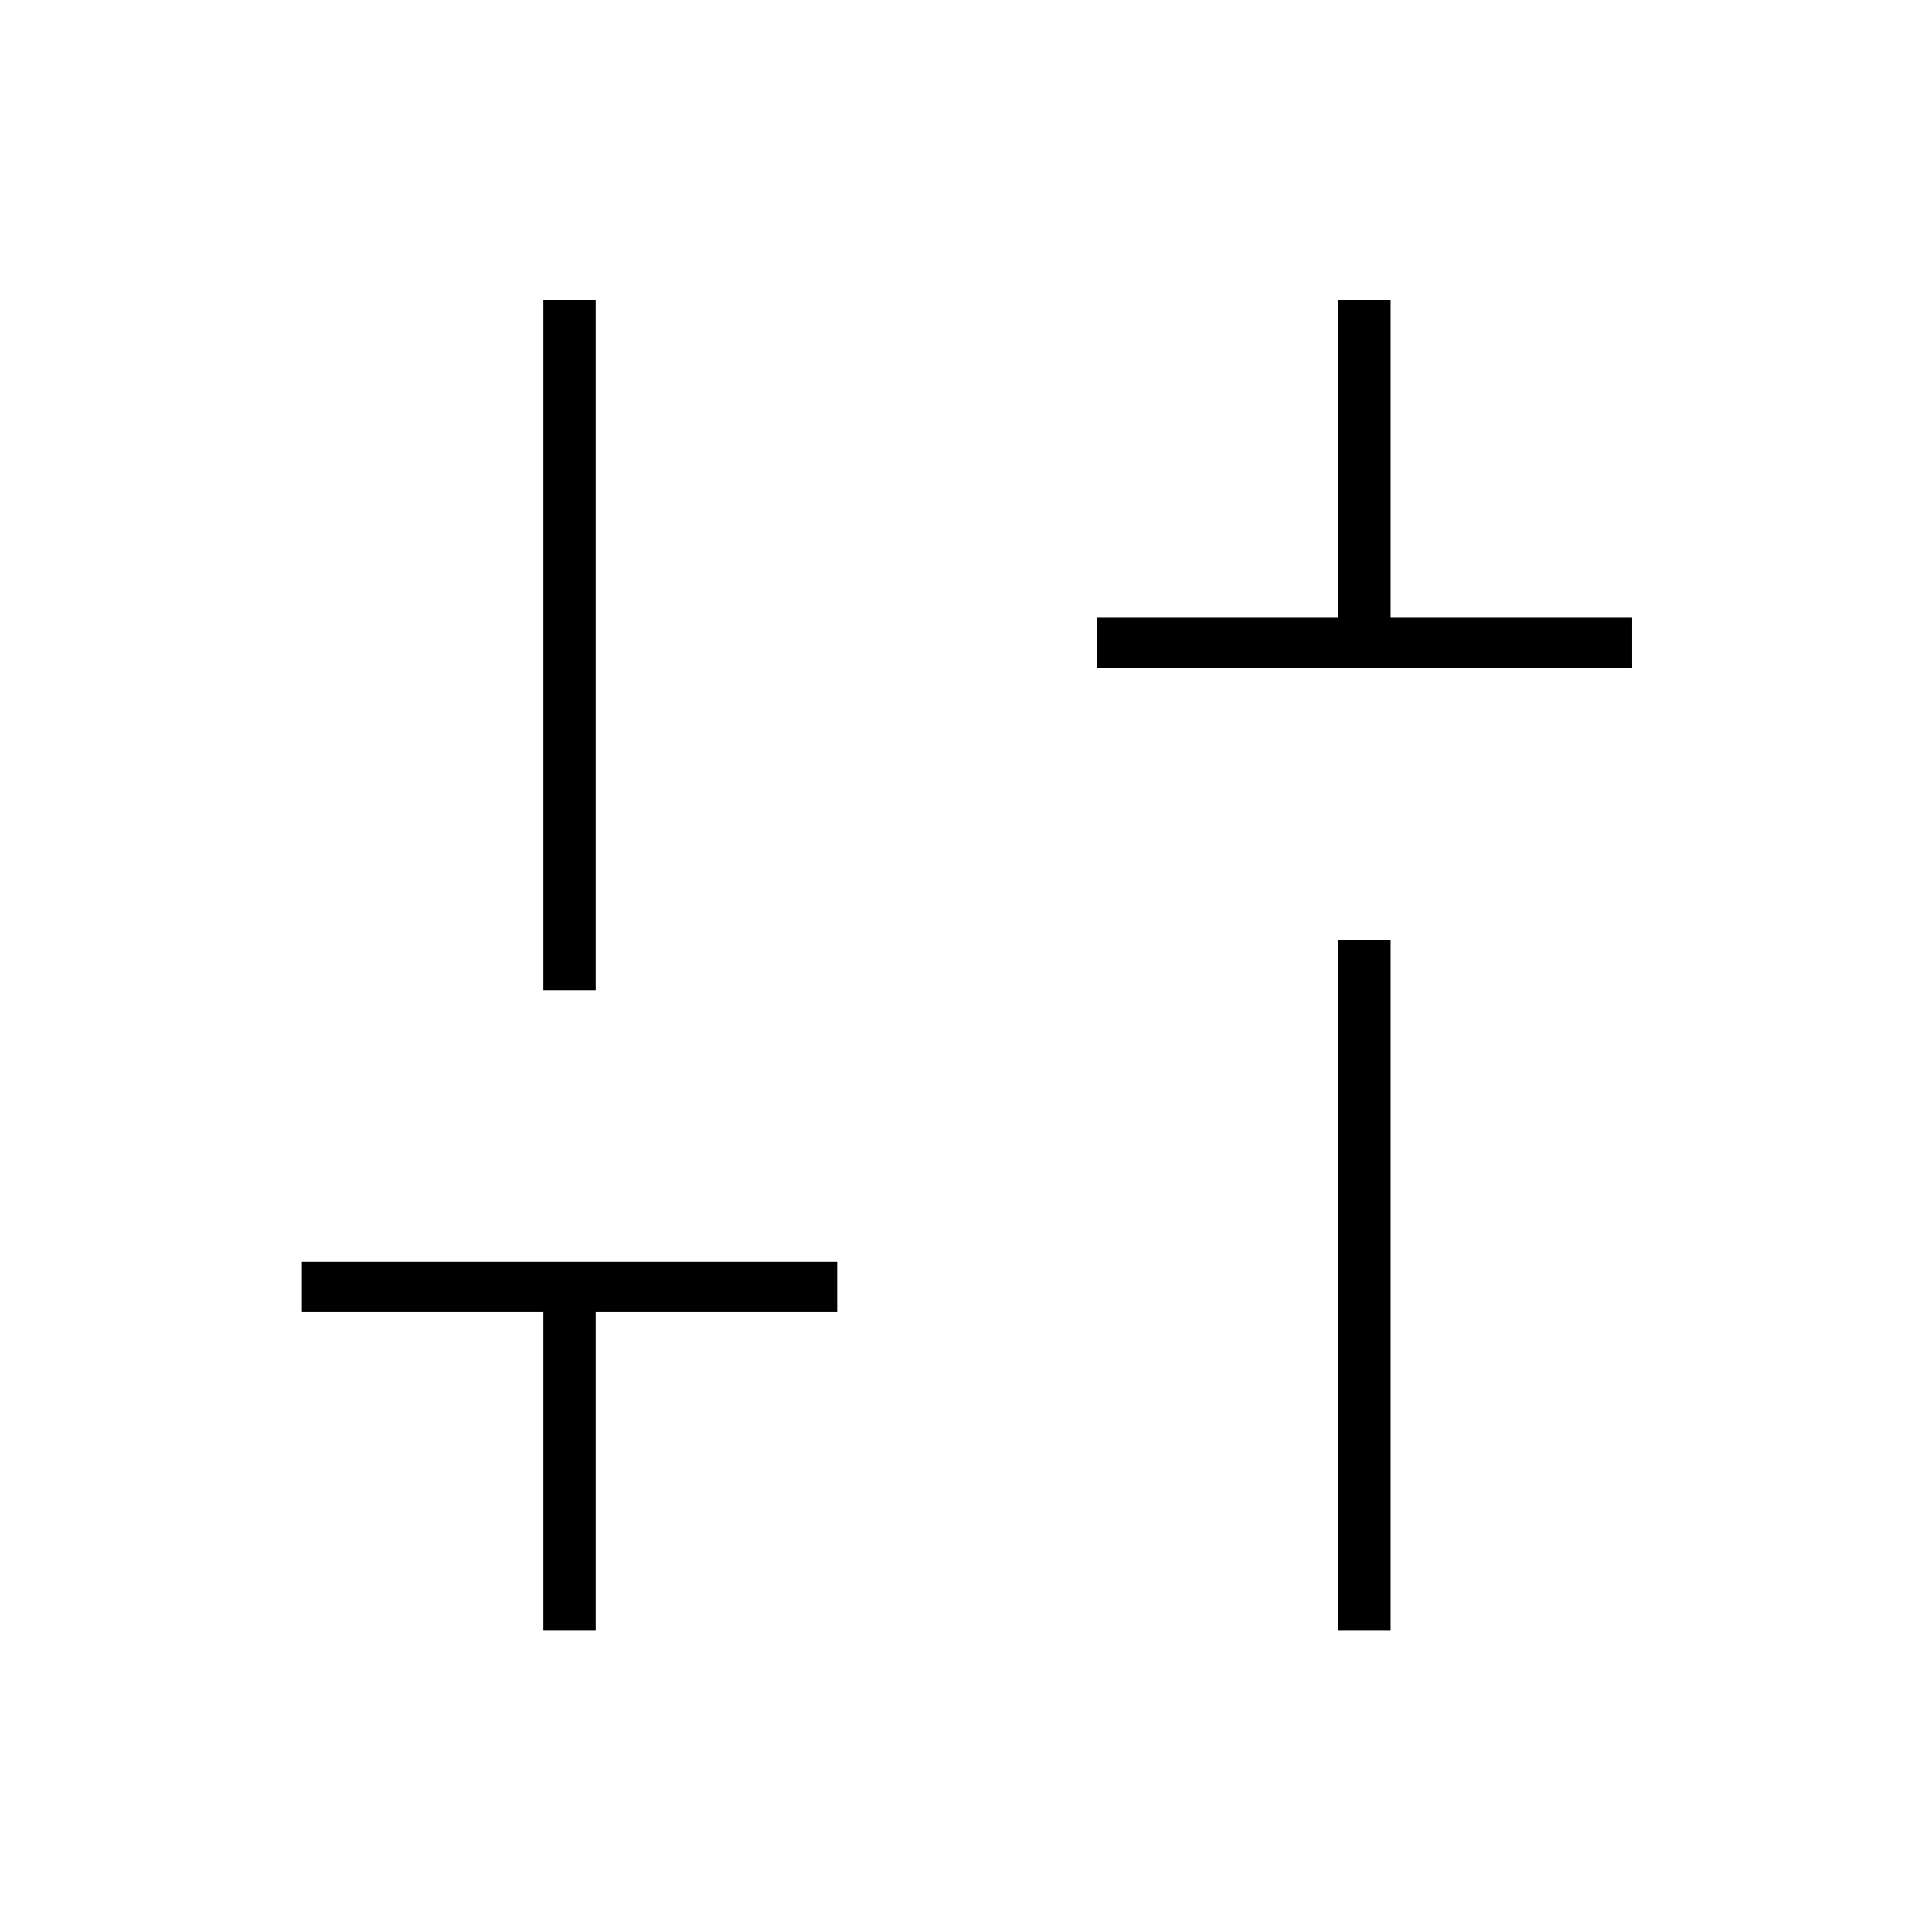 <svg xmlns="http://www.w3.org/2000/svg" height="24" width="24"><path d="M13.625 8.3v-.625h3v-3.95h.65v3.95h3V8.3Zm3 11.95v-8.575h.65v8.575Zm-9.875 0V16.3h-3v-.625h6.65v.625h-3v3.95Zm0-7.95V3.725h.65V12.3Z"/></svg>